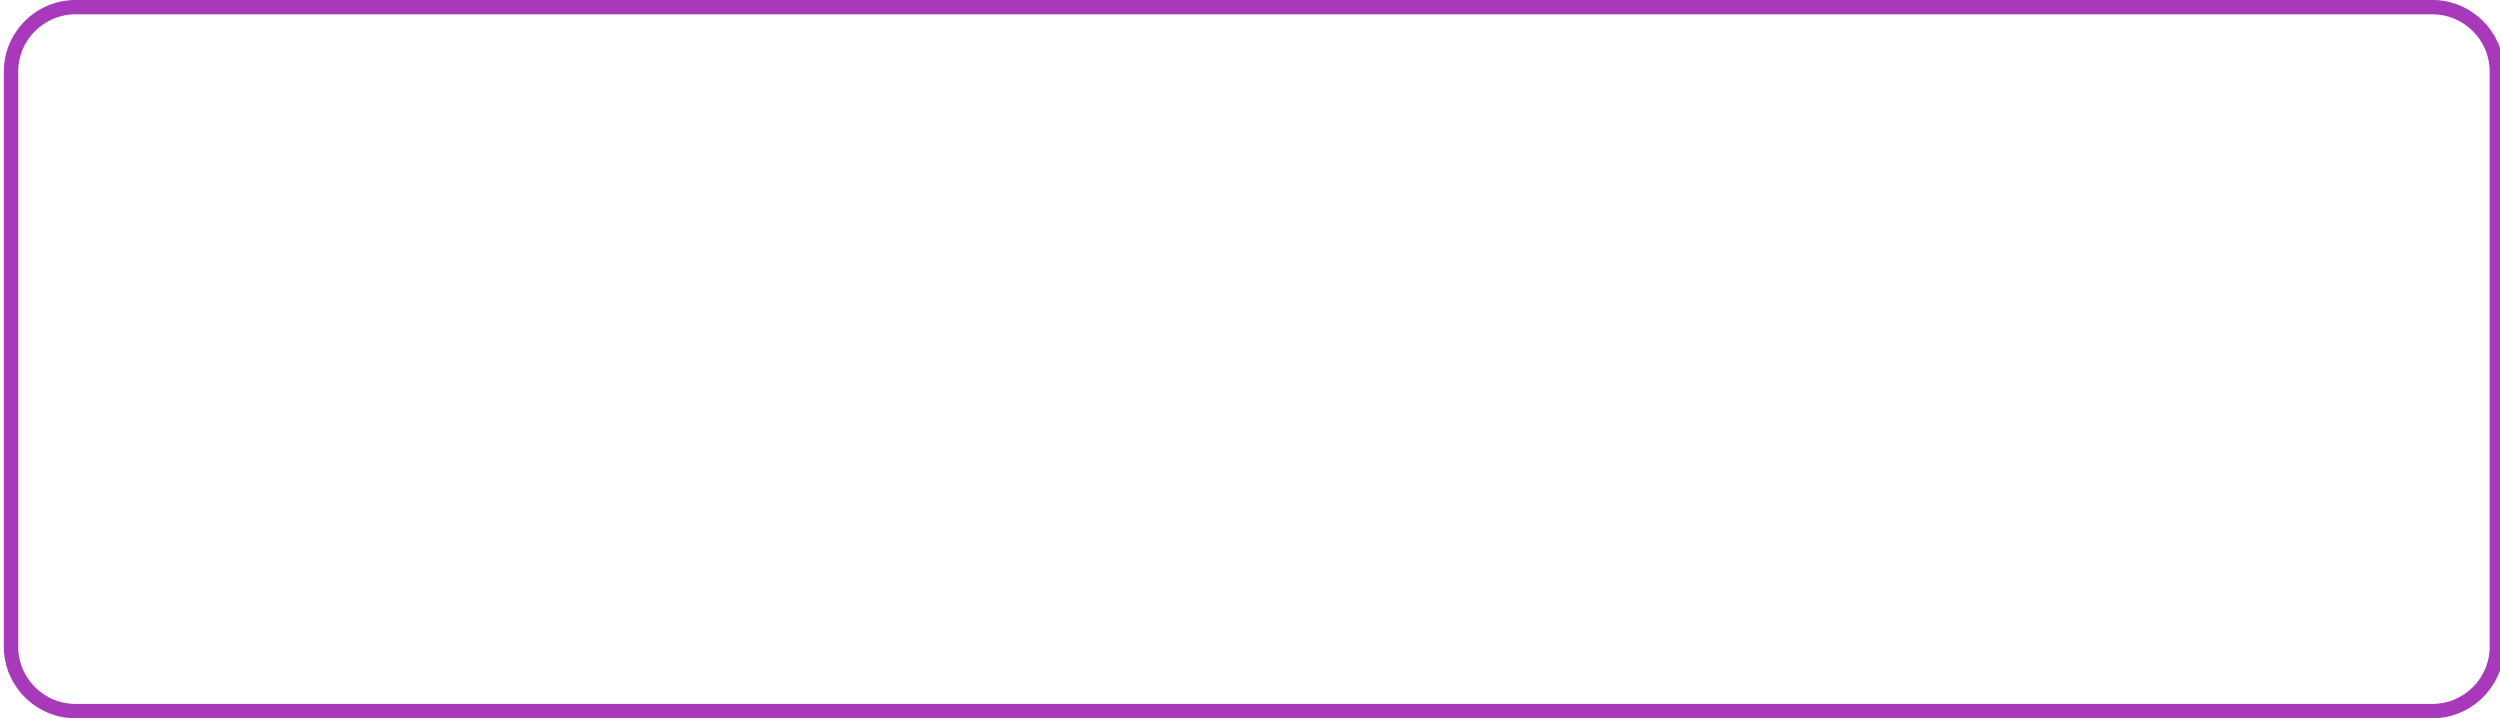 <?xml version="1.0" encoding="UTF-8" standalone="no"?>
<!DOCTYPE svg PUBLIC "-//W3C//DTD SVG 1.1//EN" "http://www.w3.org/Graphics/SVG/1.1/DTD/svg11.dtd">
<svg width="100%" height="100%" viewBox="0 0 348 100" version="1.1" xmlns="http://www.w3.org/2000/svg" xmlns:xlink="http://www.w3.org/1999/xlink" xml:space="preserve" style="fill-rule:evenodd;clip-rule:evenodd;stroke-linejoin:round;stroke-miterlimit:1.414;">
    <g id="Purple-Button-Outline" transform="matrix(2.231,0,0,2.222,-2386.64,-488.845)">
        <path d="M1221.58,220L1221.63,220.001L1221.69,220.003L1221.75,220.006L1221.81,220.009L1221.86,220.013L1221.92,220.018L1221.98,220.023L1222.03,220.029L1222.09,220.036L1222.14,220.044L1222.2,220.052L1222.26,220.061L1222.31,220.07L1222.37,220.081L1222.42,220.091L1222.48,220.103L1222.53,220.115L1222.58,220.128L1222.64,220.142L1222.69,220.156L1222.74,220.171L1222.8,220.186L1222.85,220.202L1222.9,220.219L1222.95,220.237L1223.01,220.255L1223.06,220.273L1223.11,220.292L1223.16,220.312L1223.21,220.333L1223.26,220.354L1223.31,220.376L1223.36,220.398L1223.41,220.421L1223.46,220.444L1223.51,220.468L1223.56,220.493L1223.61,220.518L1223.65,220.543L1223.7,220.57L1223.75,220.597L1223.8,220.624L1223.84,220.652L1223.89,220.68L1223.93,220.709L1223.98,220.739L1224.02,220.769L1224.07,220.8L1224.11,220.831L1224.15,220.862L1224.2,220.894L1224.24,220.927L1224.28,220.96L1224.33,220.994L1224.37,221.028L1224.41,221.063L1224.45,221.098L1224.49,221.134L1224.53,221.17L1224.57,221.206L1224.61,221.243L1224.65,221.281L1224.69,221.319L1224.72,221.357L1224.76,221.396L1224.8,221.435L1224.84,221.475L1224.87,221.515L1224.91,221.556L1224.94,221.597L1224.98,221.638L1225.01,221.68L1225.04,221.722L1225.08,221.765L1225.11,221.808L1225.14,221.852L1225.17,221.896L1225.2,221.94L1225.23,221.985L1225.26,222.03L1225.29,222.075L1225.32,222.121L1225.35,222.167L1225.38,222.214L1225.41,222.261L1225.43,222.308L1225.46,222.356L1225.48,222.404L1225.51,222.452L1225.53,222.501L1225.56,222.55L1225.58,222.599L1225.6,222.649L1225.63,222.699L1225.65,222.749L1225.67,222.8L1225.69,222.851L1225.71,222.902L1225.73,222.953L1225.75,223.005L1225.76,223.057L1225.78,223.11L1225.8,223.162L1225.81,223.215L1225.83,223.269L1225.85,223.322L1225.86,223.376L1225.87,223.43L1225.88,223.484L1225.9,223.539L1225.91,223.594L1225.92,223.649L1225.93,223.704L1225.94,223.759L1225.95,223.815L1225.96,223.871L1225.96,223.927L1225.97,223.984L1225.98,224.04L1225.98,224.097L1225.99,224.154L1225.99,224.211L1225.99,224.269L1226,224.326L1226,224.384L1226,224.442L1226,224.5L1226,260.5L1226,260.558L1226,260.616L1226,260.674L1225.99,260.731L1225.99,260.789L1225.99,260.846L1225.98,260.903L1225.98,260.96L1225.97,261.016L1225.96,261.073L1225.96,261.129L1225.95,261.185L1225.94,261.241L1225.93,261.296L1225.92,261.351L1225.91,261.406L1225.9,261.461L1225.88,261.516L1225.87,261.57L1225.86,261.624L1225.85,261.678L1225.83,261.731L1225.81,261.785L1225.8,261.838L1225.78,261.89L1225.76,261.943L1225.75,261.995L1225.73,262.047L1225.71,262.098L1225.69,262.149L1225.67,262.2L1225.65,262.251L1225.63,262.301L1225.6,262.351L1225.58,262.401L1225.56,262.45L1225.53,262.499L1225.51,262.548L1225.48,262.596L1225.46,262.644L1225.43,262.692L1225.41,262.739L1225.38,262.786L1225.35,262.833L1225.32,262.879L1225.29,262.925L1225.26,262.97L1225.23,263.015L1225.2,263.06L1225.17,263.104L1225.14,263.148L1225.11,263.192L1225.08,263.235L1225.04,263.278L1225.01,263.32L1224.98,263.362L1224.94,263.403L1224.91,263.444L1224.87,263.485L1224.84,263.525L1224.8,263.565L1224.76,263.604L1224.72,263.643L1224.69,263.681L1224.65,263.719L1224.61,263.757L1224.57,263.794L1224.53,263.83L1224.49,263.866L1224.45,263.902L1224.41,263.937L1224.37,263.972L1224.33,264.006L1224.28,264.04L1224.24,264.073L1224.2,264.106L1224.15,264.138L1224.11,264.169L1224.07,264.2L1224.02,264.231L1223.98,264.261L1223.93,264.291L1223.89,264.32L1223.84,264.348L1223.8,264.376L1223.75,264.403L1223.7,264.43L1223.65,264.457L1223.61,264.482L1223.56,264.507L1223.51,264.532L1223.46,264.556L1223.41,264.579L1223.36,264.602L1223.31,264.624L1223.26,264.646L1223.21,264.667L1223.16,264.688L1223.11,264.708L1223.06,264.727L1223.01,264.745L1222.95,264.763L1222.9,264.781L1222.85,264.798L1222.8,264.814L1222.74,264.829L1222.69,264.844L1222.64,264.858L1222.58,264.872L1222.53,264.885L1222.48,264.897L1222.42,264.909L1222.37,264.919L1222.31,264.93L1222.26,264.939L1222.2,264.948L1222.14,264.956L1222.09,264.964L1222.03,264.971L1221.98,264.977L1221.92,264.982L1221.86,264.987L1221.81,264.991L1221.75,264.994L1221.69,264.997L1221.63,264.999L1221.58,265L1221.52,265L1074.48,265L1074.42,265L1074.37,264.999L1074.31,264.997L1074.25,264.994L1074.19,264.991L1074.14,264.987L1074.08,264.982L1074.03,264.977L1073.97,264.971L1073.91,264.964L1073.86,264.956L1073.8,264.948L1073.75,264.939L1073.69,264.93L1073.63,264.919L1073.58,264.909L1073.53,264.897L1073.47,264.885L1073.42,264.872L1073.36,264.858L1073.31,264.844L1073.26,264.829L1073.2,264.814L1073.15,264.798L1073.1,264.781L1073.05,264.763L1072.99,264.745L1072.94,264.727L1072.89,264.708L1072.84,264.688L1072.79,264.667L1072.74,264.646L1072.69,264.624L1072.64,264.602L1072.59,264.579L1072.54,264.556L1072.49,264.532L1072.44,264.507L1072.39,264.482L1072.35,264.457L1072.3,264.43L1072.25,264.403L1072.2,264.376L1072.16,264.348L1072.11,264.32L1072.07,264.291L1072.02,264.261L1071.98,264.231L1071.93,264.2L1071.89,264.169L1071.85,264.138L1071.8,264.106L1071.76,264.073L1071.72,264.04L1071.67,264.006L1071.63,263.972L1071.59,263.937L1071.55,263.902L1071.51,263.866L1071.47,263.83L1071.43,263.794L1071.39,263.757L1071.35,263.719L1071.31,263.681L1071.28,263.643L1071.24,263.604L1071.2,263.565L1071.16,263.525L1071.13,263.485L1071.09,263.444L1071.06,263.403L1071.02,263.362L1070.99,263.32L1070.96,263.278L1070.92,263.235L1070.89,263.192L1070.86,263.148L1070.83,263.104L1070.8,263.06L1070.77,263.015L1070.74,262.97L1070.71,262.925L1070.68,262.879L1070.65,262.833L1070.62,262.786L1070.59,262.739L1070.57,262.692L1070.54,262.644L1070.52,262.596L1070.49,262.548L1070.47,262.499L1070.44,262.45L1070.42,262.401L1070.4,262.351L1070.37,262.301L1070.35,262.251L1070.33,262.2L1070.31,262.149L1070.29,262.098L1070.27,262.047L1070.25,261.995L1070.24,261.943L1070.22,261.89L1070.2,261.838L1070.19,261.785L1070.17,261.731L1070.15,261.678L1070.14,261.624L1070.13,261.57L1070.12,261.516L1070.1,261.461L1070.09,261.406L1070.08,261.351L1070.07,261.296L1070.06,261.241L1070.05,261.185L1070.04,261.129L1070.04,261.073L1070.03,261.016L1070.02,260.96L1070.02,260.903L1070.01,260.846L1070.01,260.789L1070.01,260.731L1070,260.674L1070,260.616L1070,260.558L1070,260.5L1070,224.5L1070,224.442L1070,224.384L1070,224.326L1070.01,224.269L1070.01,224.211L1070.01,224.154L1070.02,224.097L1070.02,224.04L1070.03,223.984L1070.04,223.927L1070.04,223.871L1070.05,223.815L1070.06,223.759L1070.07,223.704L1070.08,223.649L1070.09,223.594L1070.1,223.539L1070.12,223.484L1070.13,223.43L1070.14,223.376L1070.15,223.322L1070.17,223.269L1070.19,223.215L1070.2,223.162L1070.22,223.11L1070.24,223.057L1070.25,223.005L1070.27,222.953L1070.29,222.902L1070.31,222.851L1070.33,222.8L1070.35,222.749L1070.37,222.699L1070.4,222.649L1070.42,222.599L1070.44,222.55L1070.47,222.501L1070.49,222.452L1070.52,222.404L1070.54,222.356L1070.57,222.308L1070.59,222.261L1070.62,222.214L1070.65,222.167L1070.68,222.121L1070.71,222.075L1070.74,222.03L1070.77,221.985L1070.8,221.94L1070.83,221.896L1070.86,221.852L1070.89,221.808L1070.92,221.765L1070.96,221.722L1070.99,221.68L1071.02,221.638L1071.06,221.597L1071.09,221.556L1071.13,221.515L1071.16,221.475L1071.2,221.435L1071.24,221.396L1071.28,221.357L1071.31,221.319L1071.35,221.281L1071.39,221.243L1071.43,221.206L1071.47,221.17L1071.51,221.134L1071.55,221.098L1071.59,221.063L1071.63,221.028L1071.67,220.994L1071.72,220.96L1071.76,220.927L1071.8,220.894L1071.85,220.862L1071.89,220.831L1071.93,220.8L1071.98,220.769L1072.02,220.739L1072.07,220.709L1072.11,220.68L1072.16,220.652L1072.2,220.624L1072.25,220.597L1072.3,220.57L1072.35,220.543L1072.39,220.518L1072.44,220.493L1072.49,220.468L1072.54,220.444L1072.59,220.421L1072.64,220.398L1072.69,220.376L1072.74,220.354L1072.79,220.333L1072.84,220.312L1072.89,220.292L1072.94,220.273L1072.99,220.255L1073.05,220.237L1073.1,220.219L1073.15,220.202L1073.2,220.186L1073.26,220.171L1073.31,220.156L1073.36,220.142L1073.42,220.128L1073.47,220.115L1073.53,220.103L1073.58,220.091L1073.63,220.081L1073.69,220.07L1073.75,220.061L1073.8,220.052L1073.86,220.044L1073.91,220.036L1073.97,220.029L1074.03,220.023L1074.08,220.018L1074.14,220.013L1074.19,220.009L1074.25,220.006L1074.31,220.003L1074.37,220.001L1074.42,220L1074.48,220L1221.52,220L1221.58,220ZM1074.49,220.9L1074.44,220.9L1074.39,220.901L1074.34,220.903L1074.3,220.905L1074.25,220.907L1074.21,220.911L1074.16,220.914L1074.12,220.919L1074.07,220.924L1074.03,220.929L1073.98,220.935L1073.94,220.942L1073.89,220.949L1073.85,220.956L1073.8,220.965L1073.76,220.973L1073.72,220.983L1073.67,220.992L1073.63,221.003L1073.59,221.013L1073.54,221.025L1073.5,221.037L1073.46,221.049L1073.42,221.062L1073.38,221.075L1073.33,221.089L1073.29,221.104L1073.25,221.118L1073.21,221.134L1073.17,221.15L1073.13,221.166L1073.09,221.183L1073.05,221.2L1073.01,221.218L1072.97,221.236L1072.93,221.255L1072.89,221.274L1072.85,221.294L1072.81,221.314L1072.78,221.334L1072.74,221.355L1072.7,221.377L1072.66,221.399L1072.62,221.421L1072.59,221.444L1072.55,221.467L1072.52,221.491L1072.48,221.515L1072.44,221.539L1072.41,221.564L1072.37,221.589L1072.34,221.615L1072.3,221.641L1072.27,221.668L1072.24,221.695L1072.2,221.722L1072.17,221.75L1072.14,221.778L1072.11,221.807L1072.07,221.836L1072.04,221.865L1072.01,221.895L1071.98,221.925L1071.95,221.955L1071.92,221.986L1071.89,222.017L1071.86,222.049L1071.83,222.08L1071.8,222.113L1071.77,222.145L1071.74,222.178L1071.72,222.211L1071.69,222.245L1071.66,222.279L1071.63,222.313L1071.61,222.347L1071.58,222.382L1071.56,222.417L1071.53,222.453L1071.51,222.489L1071.49,222.525L1071.46,222.561L1071.44,222.598L1071.42,222.635L1071.39,222.672L1071.37,222.71L1071.35,222.748L1071.33,222.786L1071.31,222.824L1071.29,222.863L1071.27,222.902L1071.25,222.941L1071.23,222.98L1071.21,223.02L1071.2,223.06L1071.18,223.1L1071.16,223.14L1071.14,223.181L1071.13,223.222L1071.11,223.263L1071.1,223.304L1071.09,223.346L1071.07,223.388L1071.06,223.43L1071.05,223.472L1071.03,223.515L1071.02,223.557L1071.01,223.6L1071,223.644L1070.99,223.687L1070.98,223.73L1070.97,223.774L1070.96,223.818L1070.95,223.862L1070.94,223.907L1070.94,223.951L1070.93,223.996L1070.93,224.041L1070.92,224.086L1070.91,224.131L1070.91,224.177L1070.91,224.222L1070.9,224.268L1070.9,224.314L1070.9,224.36L1070.9,224.407L1070.9,224.453L1070.9,224.503L1070.9,260.497L1070.9,260.547L1070.9,260.593L1070.9,260.64L1070.9,260.686L1070.9,260.732L1070.91,260.778L1070.91,260.823L1070.91,260.869L1070.92,260.914L1070.93,260.959L1070.93,261.004L1070.94,261.049L1070.94,261.093L1070.95,261.138L1070.96,261.182L1070.97,261.226L1070.98,261.27L1070.99,261.313L1071,261.356L1071.01,261.4L1071.02,261.443L1071.03,261.485L1071.05,261.528L1071.06,261.57L1071.07,261.612L1071.09,261.654L1071.1,261.696L1071.11,261.737L1071.13,261.778L1071.14,261.819L1071.16,261.86L1071.18,261.9L1071.2,261.94L1071.21,261.98L1071.23,262.02L1071.25,262.059L1071.27,262.098L1071.29,262.137L1071.31,262.176L1071.33,262.214L1071.35,262.252L1071.37,262.29L1071.39,262.328L1071.42,262.365L1071.44,262.402L1071.46,262.439L1071.49,262.475L1071.51,262.511L1071.53,262.547L1071.56,262.583L1071.58,262.618L1071.61,262.653L1071.63,262.687L1071.66,262.721L1071.69,262.755L1071.72,262.789L1071.74,262.822L1071.77,262.855L1071.8,262.887L1071.83,262.92L1071.86,262.951L1071.89,262.983L1071.92,263.014L1071.95,263.045L1071.98,263.075L1072.01,263.105L1072.04,263.135L1072.07,263.164L1072.11,263.193L1072.14,263.222L1072.17,263.25L1072.2,263.278L1072.24,263.305L1072.27,263.332L1072.3,263.359L1072.34,263.385L1072.37,263.411L1072.41,263.436L1072.44,263.461L1072.48,263.485L1072.52,263.509L1072.55,263.533L1072.59,263.556L1072.62,263.579L1072.66,263.601L1072.7,263.623L1072.74,263.645L1072.78,263.666L1072.81,263.686L1072.85,263.706L1072.89,263.726L1072.93,263.745L1072.97,263.764L1073.01,263.782L1073.05,263.8L1073.09,263.817L1073.13,263.834L1073.17,263.85L1073.21,263.866L1073.25,263.882L1073.29,263.896L1073.33,263.911L1073.38,263.925L1073.42,263.938L1073.46,263.951L1073.5,263.963L1073.54,263.975L1073.59,263.987L1073.63,263.997L1073.67,264.008L1073.72,264.017L1073.76,264.027L1073.8,264.035L1073.85,264.044L1073.89,264.051L1073.94,264.058L1073.98,264.065L1074.03,264.071L1074.07,264.076L1074.12,264.081L1074.16,264.086L1074.21,264.089L1074.25,264.093L1074.3,264.095L1074.34,264.097L1074.39,264.099L1074.44,264.1L1074.49,264.1L1221.51,264.1L1221.56,264.1L1221.61,264.099L1221.66,264.097L1221.7,264.095L1221.75,264.093L1221.79,264.089L1221.84,264.086L1221.88,264.081L1221.93,264.076L1221.98,264.071L1222.02,264.065L1222.06,264.058L1222.11,264.051L1222.15,264.044L1222.2,264.035L1222.24,264.027L1222.28,264.017L1222.33,264.008L1222.37,263.997L1222.41,263.987L1222.46,263.975L1222.5,263.963L1222.54,263.951L1222.58,263.938L1222.62,263.925L1222.67,263.911L1222.71,263.896L1222.75,263.882L1222.79,263.866L1222.83,263.85L1222.87,263.834L1222.91,263.817L1222.95,263.8L1222.99,263.782L1223.03,263.764L1223.07,263.745L1223.11,263.726L1223.15,263.706L1223.19,263.686L1223.23,263.666L1223.26,263.645L1223.3,263.623L1223.34,263.601L1223.38,263.579L1223.41,263.556L1223.45,263.533L1223.49,263.509L1223.52,263.485L1223.56,263.461L1223.59,263.436L1223.63,263.411L1223.66,263.385L1223.7,263.359L1223.73,263.332L1223.76,263.305L1223.8,263.278L1223.83,263.25L1223.86,263.222L1223.89,263.193L1223.93,263.164L1223.96,263.135L1223.99,263.105L1224.02,263.075L1224.05,263.045L1224.08,263.014L1224.11,262.983L1224.14,262.951L1224.17,262.92L1224.2,262.887L1224.23,262.855L1224.26,262.822L1224.28,262.789L1224.31,262.755L1224.34,262.721L1224.37,262.687L1224.39,262.653L1224.42,262.618L1224.44,262.583L1224.47,262.547L1224.49,262.511L1224.52,262.475L1224.54,262.439L1224.56,262.402L1224.58,262.365L1224.61,262.328L1224.63,262.29L1224.65,262.253L1224.67,262.214L1224.69,262.176L1224.71,262.137L1224.73,262.098L1224.75,262.059L1224.77,262.02L1224.79,261.98L1224.8,261.94L1224.82,261.9L1224.84,261.86L1224.86,261.819L1224.87,261.778L1224.89,261.737L1224.9,261.696L1224.91,261.654L1224.93,261.612L1224.94,261.57L1224.95,261.528L1224.97,261.485L1224.98,261.442L1224.99,261.4L1225,261.356L1225.01,261.313L1225.02,261.27L1225.03,261.226L1225.04,261.182L1225.05,261.138L1225.06,261.093L1225.06,261.049L1225.07,261.004L1225.07,260.959L1225.08,260.914L1225.09,260.869L1225.09,260.823L1225.09,260.778L1225.1,260.732L1225.1,260.686L1225.1,260.64L1225.1,260.593L1225.1,260.547L1225.1,260.497L1225.1,224.503L1225.1,224.453L1225.1,224.407L1225.1,224.36L1225.1,224.314L1225.1,224.268L1225.09,224.222L1225.09,224.177L1225.09,224.131L1225.08,224.086L1225.07,224.041L1225.07,223.996L1225.06,223.951L1225.06,223.907L1225.05,223.862L1225.04,223.818L1225.03,223.774L1225.02,223.73L1225.01,223.687L1225,223.644L1224.99,223.6L1224.98,223.558L1224.97,223.515L1224.95,223.472L1224.94,223.43L1224.93,223.388L1224.91,223.346L1224.9,223.304L1224.89,223.263L1224.87,223.222L1224.86,223.181L1224.84,223.14L1224.82,223.1L1224.8,223.06L1224.79,223.02L1224.77,222.98L1224.75,222.941L1224.73,222.902L1224.71,222.863L1224.69,222.824L1224.67,222.786L1224.65,222.747L1224.63,222.71L1224.61,222.672L1224.58,222.635L1224.56,222.598L1224.54,222.561L1224.52,222.525L1224.49,222.489L1224.47,222.453L1224.44,222.417L1224.42,222.382L1224.39,222.347L1224.37,222.313L1224.34,222.279L1224.31,222.245L1224.28,222.211L1224.26,222.178L1224.23,222.145L1224.2,222.113L1224.17,222.08L1224.14,222.049L1224.11,222.017L1224.08,221.986L1224.05,221.955L1224.02,221.925L1223.99,221.895L1223.96,221.865L1223.93,221.836L1223.89,221.807L1223.86,221.778L1223.83,221.75L1223.8,221.722L1223.76,221.695L1223.73,221.668L1223.7,221.641L1223.66,221.615L1223.63,221.589L1223.59,221.564L1223.56,221.539L1223.52,221.515L1223.49,221.491L1223.45,221.467L1223.41,221.444L1223.38,221.421L1223.34,221.399L1223.3,221.377L1223.26,221.355L1223.23,221.334L1223.19,221.314L1223.15,221.294L1223.11,221.274L1223.07,221.255L1223.03,221.236L1222.99,221.218L1222.95,221.2L1222.91,221.183L1222.87,221.166L1222.83,221.15L1222.79,221.134L1222.75,221.118L1222.71,221.104L1222.67,221.089L1222.62,221.075L1222.58,221.062L1222.54,221.049L1222.5,221.037L1222.46,221.025L1222.41,221.013L1222.37,221.003L1222.33,220.992L1222.28,220.983L1222.24,220.973L1222.2,220.965L1222.15,220.956L1222.11,220.949L1222.06,220.942L1222.02,220.935L1221.98,220.929L1221.93,220.924L1221.88,220.919L1221.84,220.914L1221.79,220.911L1221.75,220.907L1221.7,220.905L1221.66,220.903L1221.61,220.901L1221.56,220.9L1221.51,220.9L1074.49,220.9Z" style="fill:rgb(168,57,186);"/>
    </g>
</svg>
